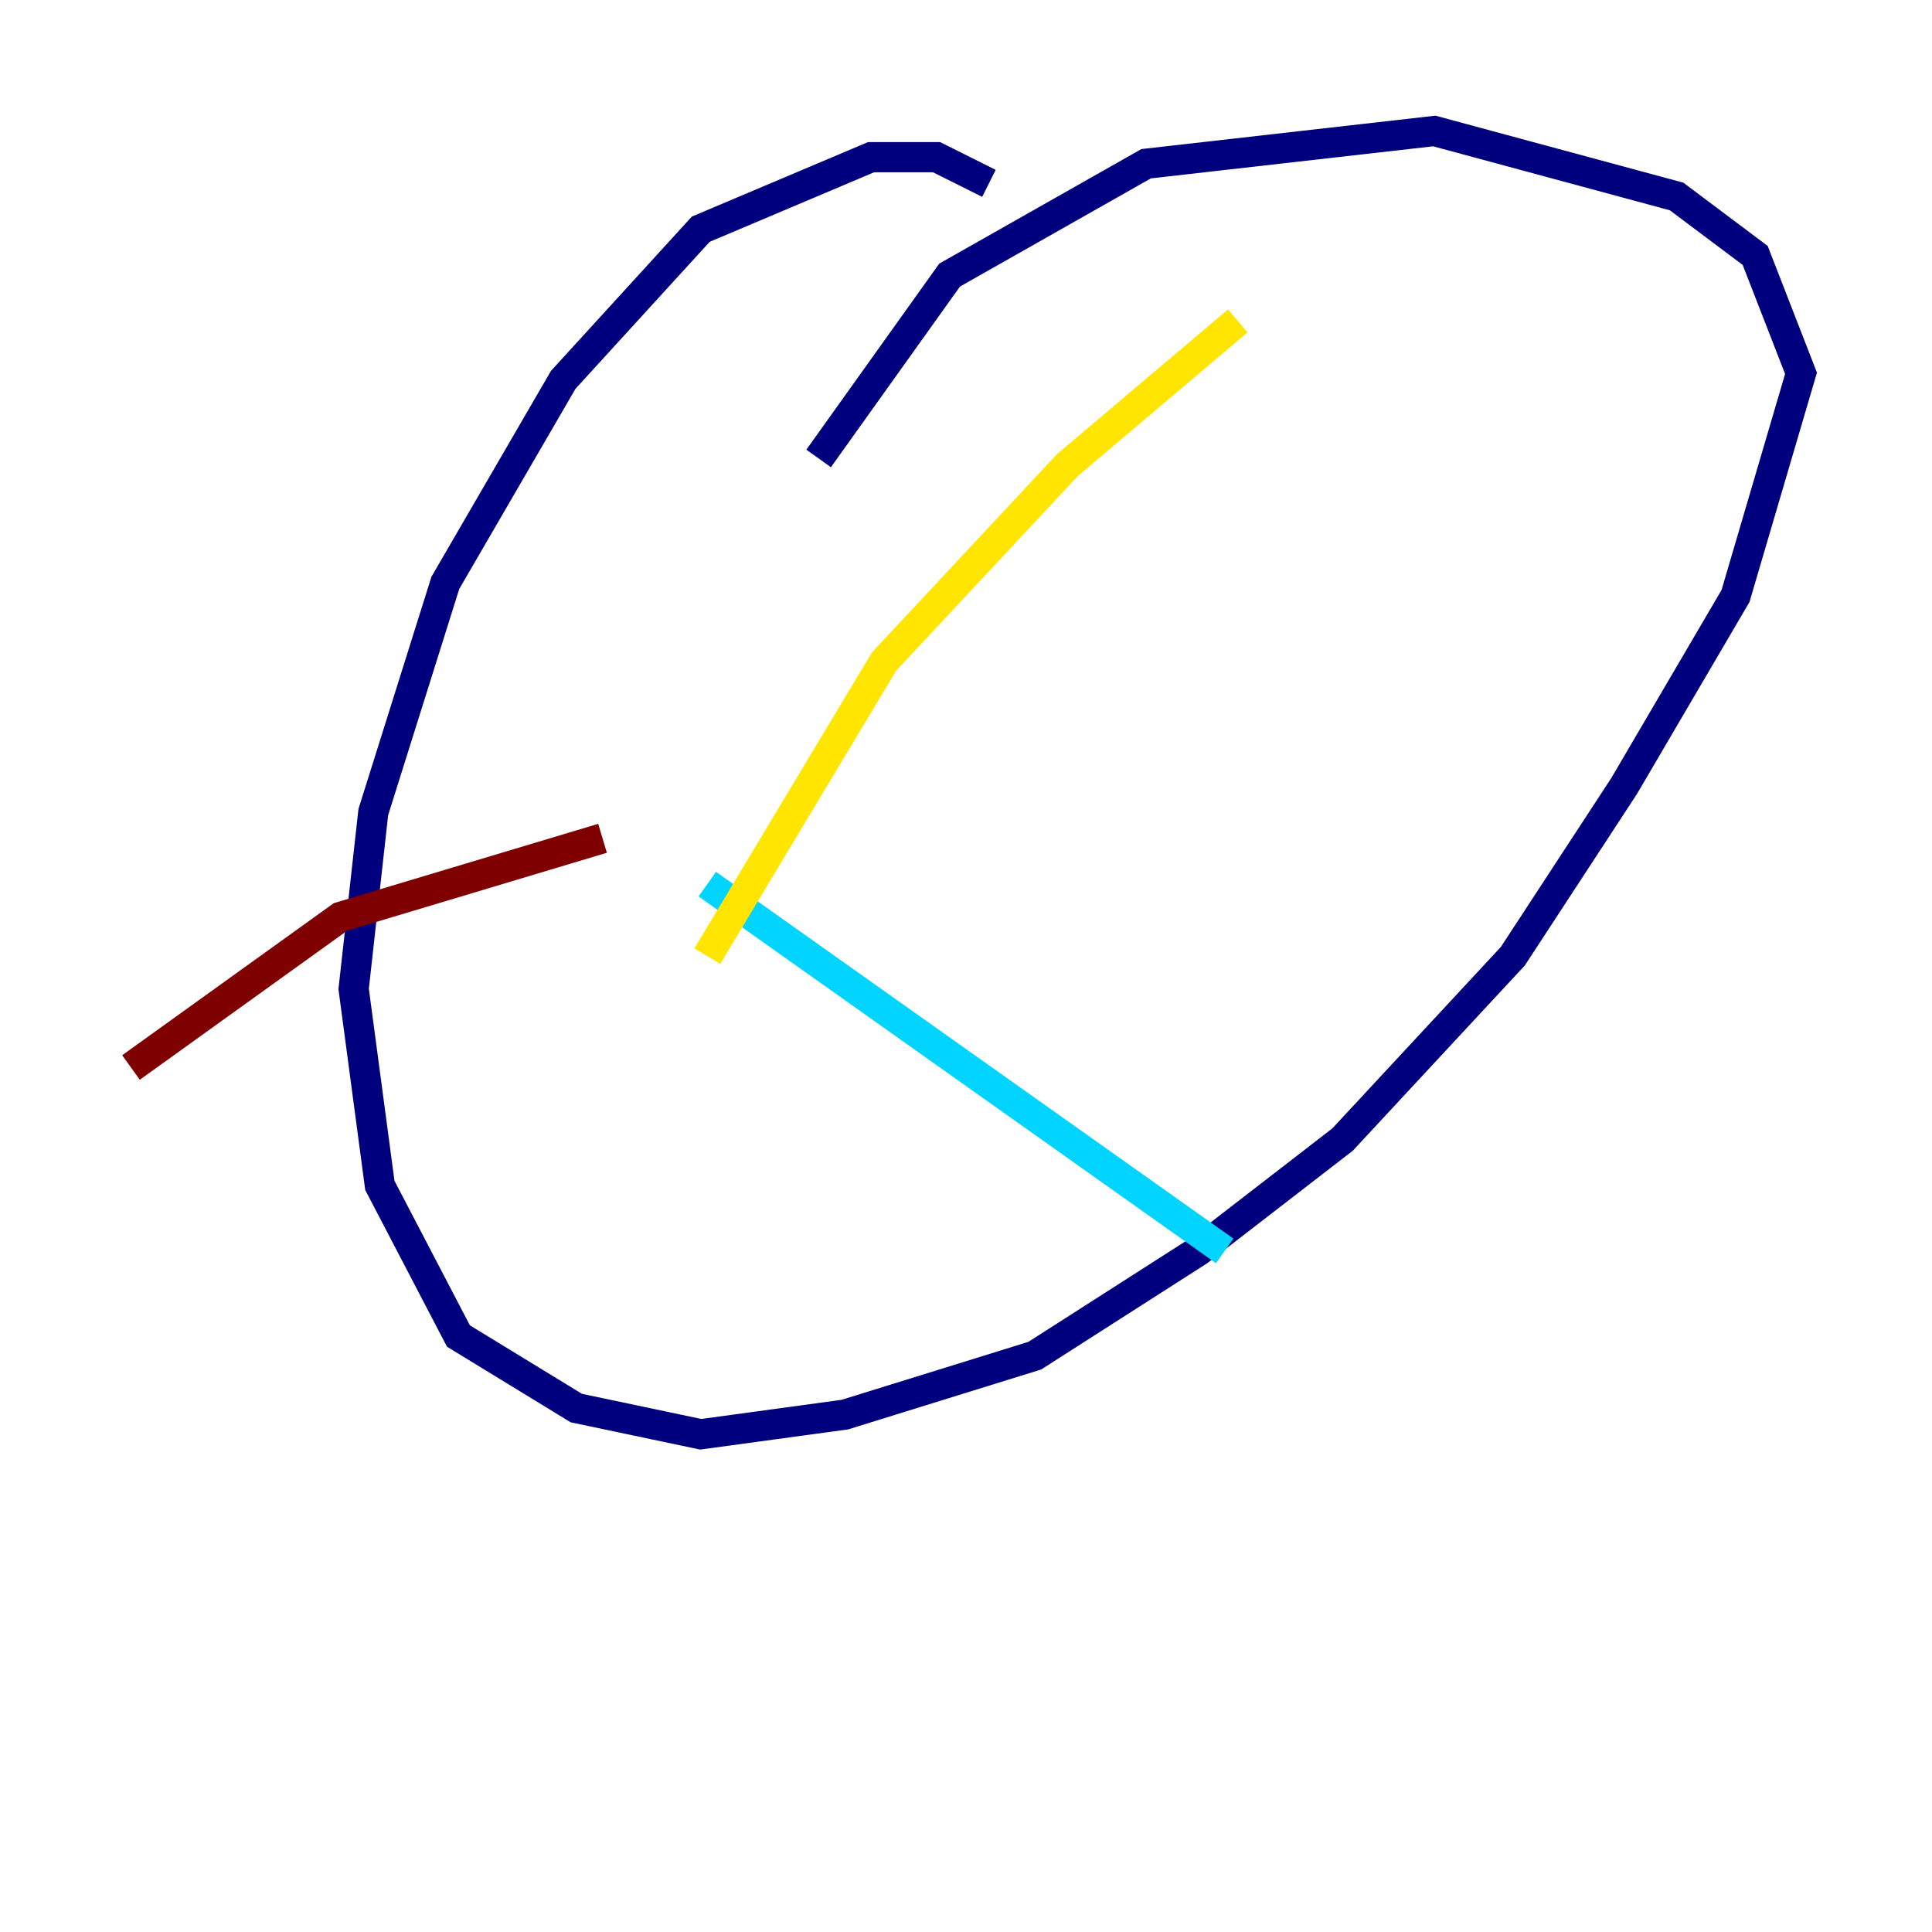 <?xml version="1.0" encoding="utf-8" ?>
<svg baseProfile="tiny" height="128" version="1.2" viewBox="0,0,128,128" width="128" xmlns="http://www.w3.org/2000/svg" xmlns:ev="http://www.w3.org/2001/xml-events" xmlns:xlink="http://www.w3.org/1999/xlink"><defs /><polyline fill="none" points="65.519,12.149 62.047,10.414 57.709,10.414 46.427,15.186 37.315,25.166 29.505,38.617 24.732,53.803 23.43,65.519 25.166,78.536 30.373,88.515 38.183,93.288 46.427,95.024 55.973,93.722 68.556,89.817 79.403,82.875 88.949,75.498 100.231,63.349 107.607,52.068 114.983,39.485 119.322,24.732 116.285,16.922 111.078,13.017 95.024,8.678 75.932,10.848 62.915,18.224 54.237,30.373" stroke="#00007f" stroke-width="2" /><polyline fill="none" points="46.861,58.576 81.139,82.875" stroke="#00d4ff" stroke-width="2" /><polyline fill="none" points="46.861,63.349 58.576,43.824 70.725,30.807 82.007,21.261" stroke="#ffe500" stroke-width="2" /><polyline fill="none" points="39.919,55.539 22.563,60.746 8.678,70.725" stroke="#7f0000" stroke-width="2" /></svg>